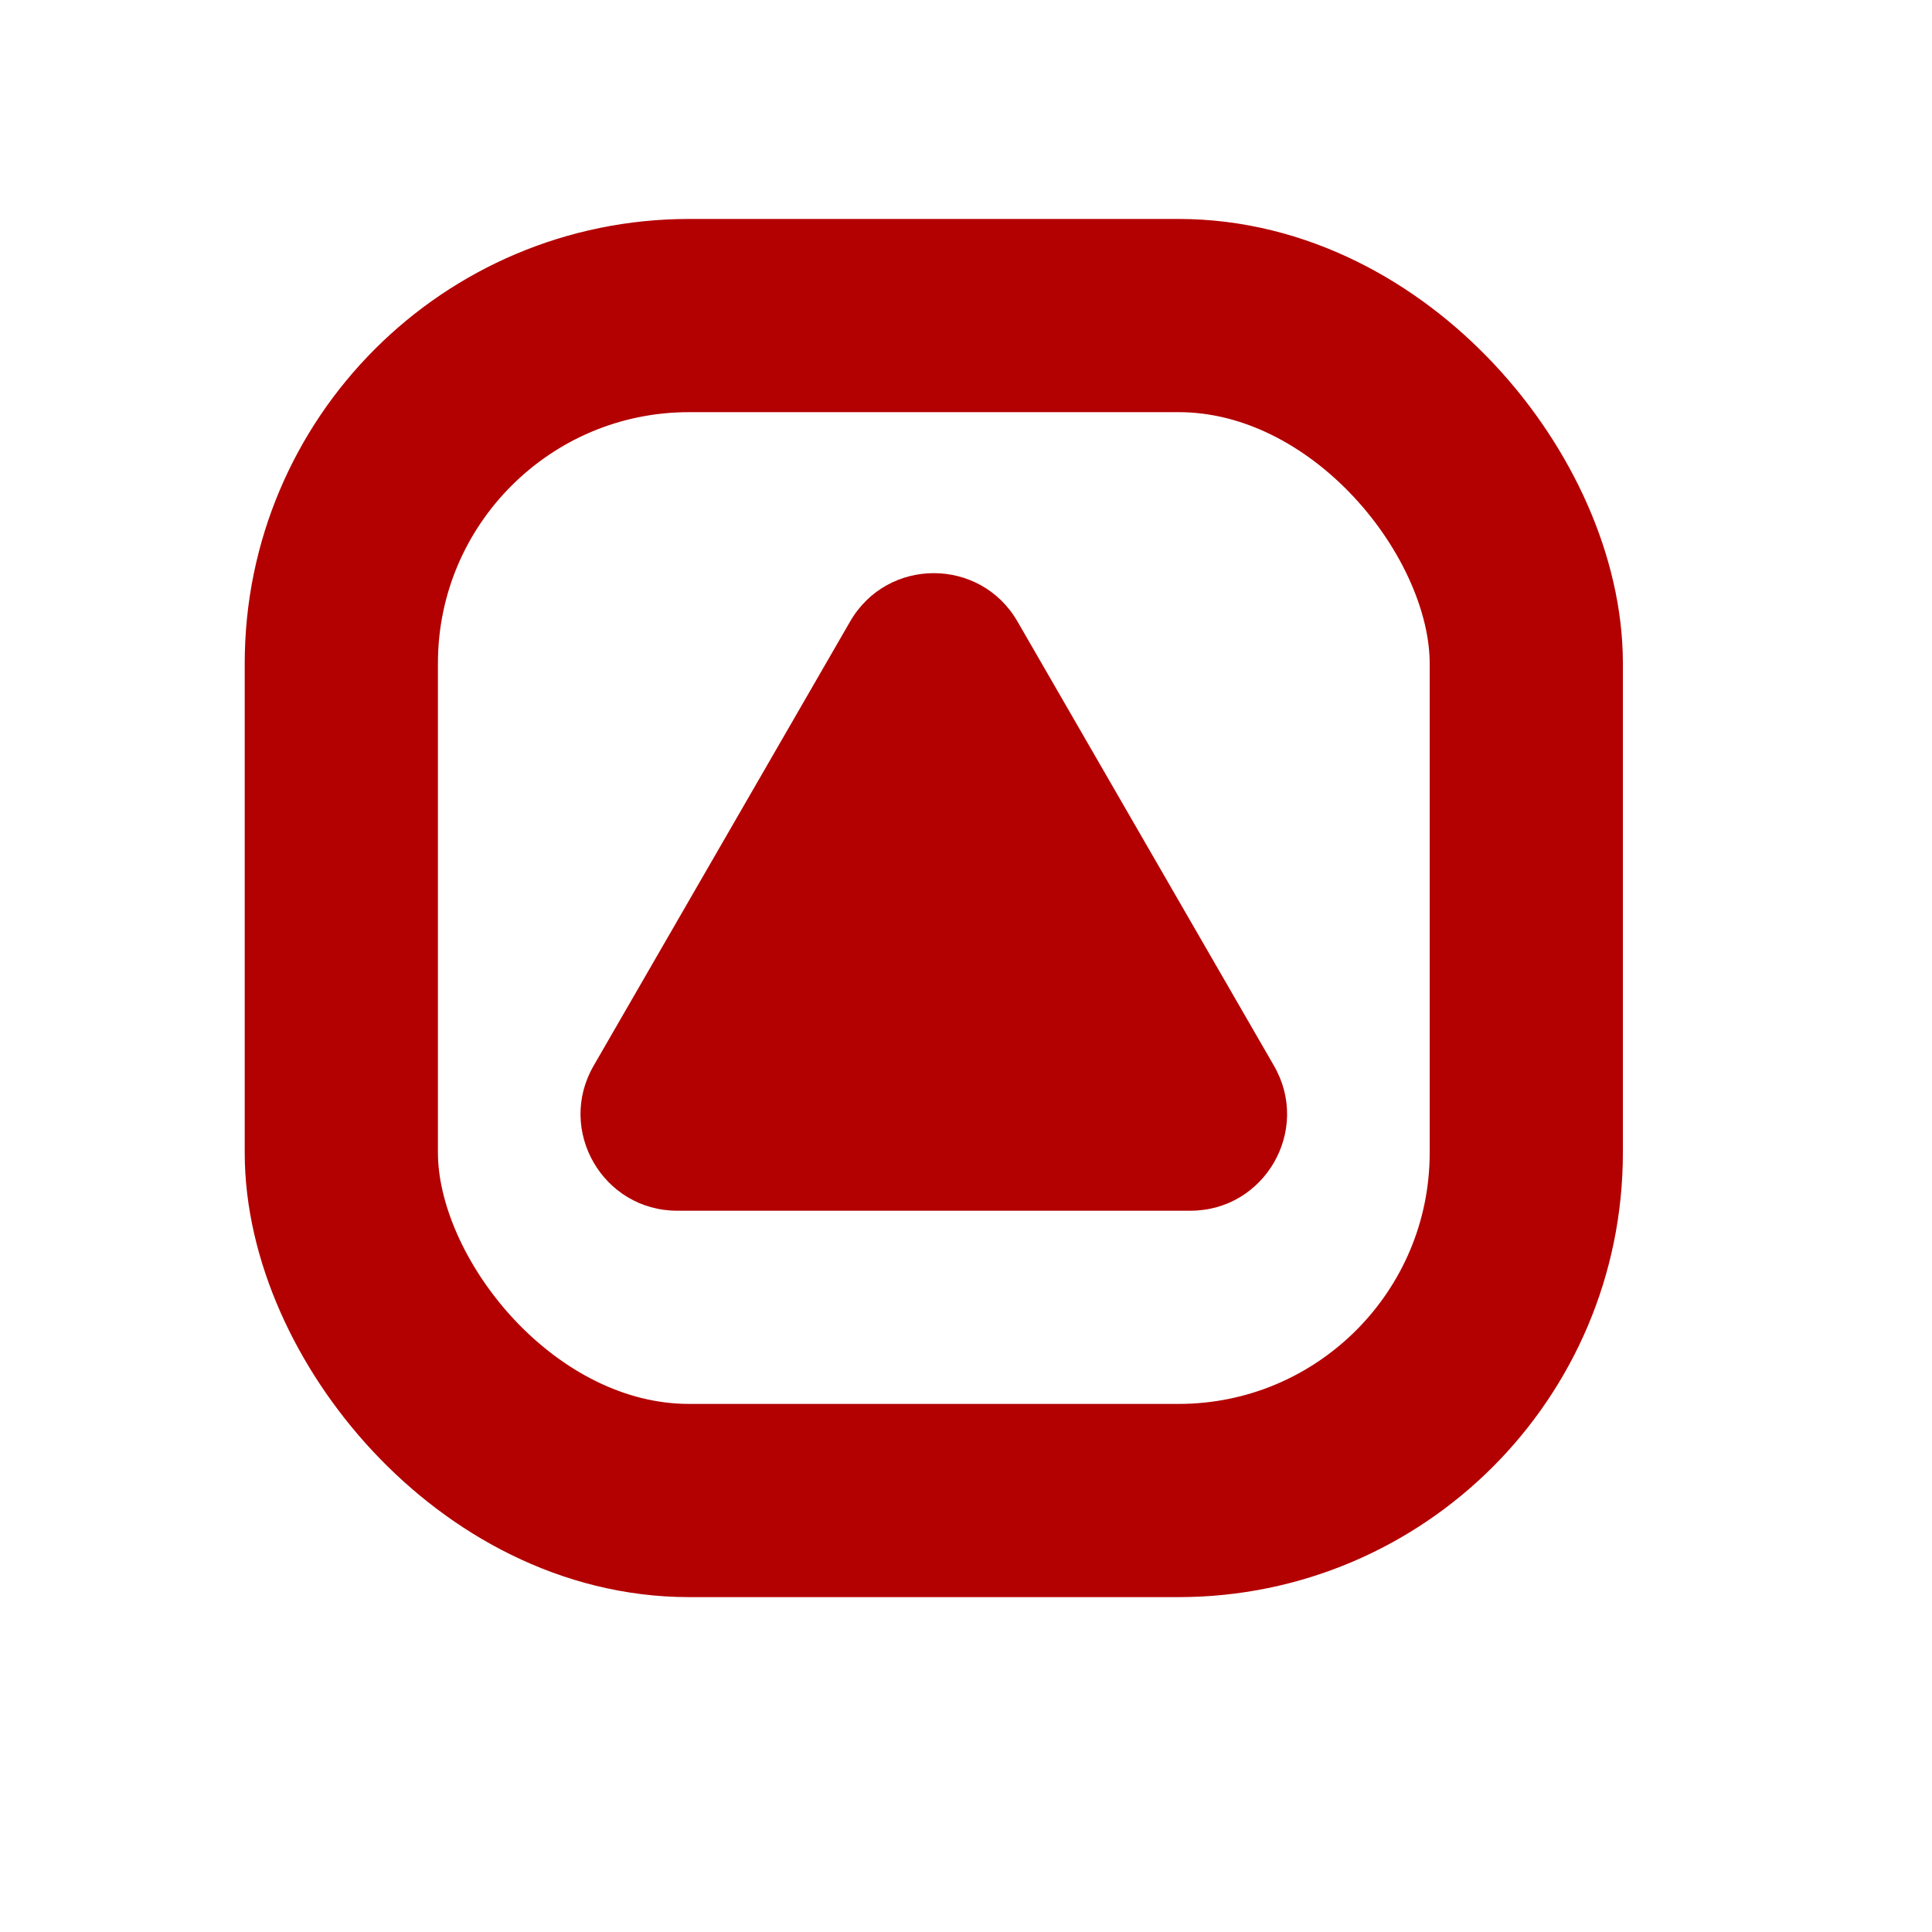 <svg width="300" height="300" viewBox="0 0 300 300" fill="none" xmlns="http://www.w3.org/2000/svg">
<rect x="53" y="49" width="184" height="184" rx="54" stroke="#B30000" stroke-width="30"/>
<path d="M132.01 96.5C137.783 86.5 152.217 86.5 157.99 96.5L197.828 165.5C203.601 175.5 196.384 188 184.837 188H105.163C93.616 188 86.399 175.5 92.172 165.5L132.01 96.5Z" fill="#B30000"/>
</svg>
